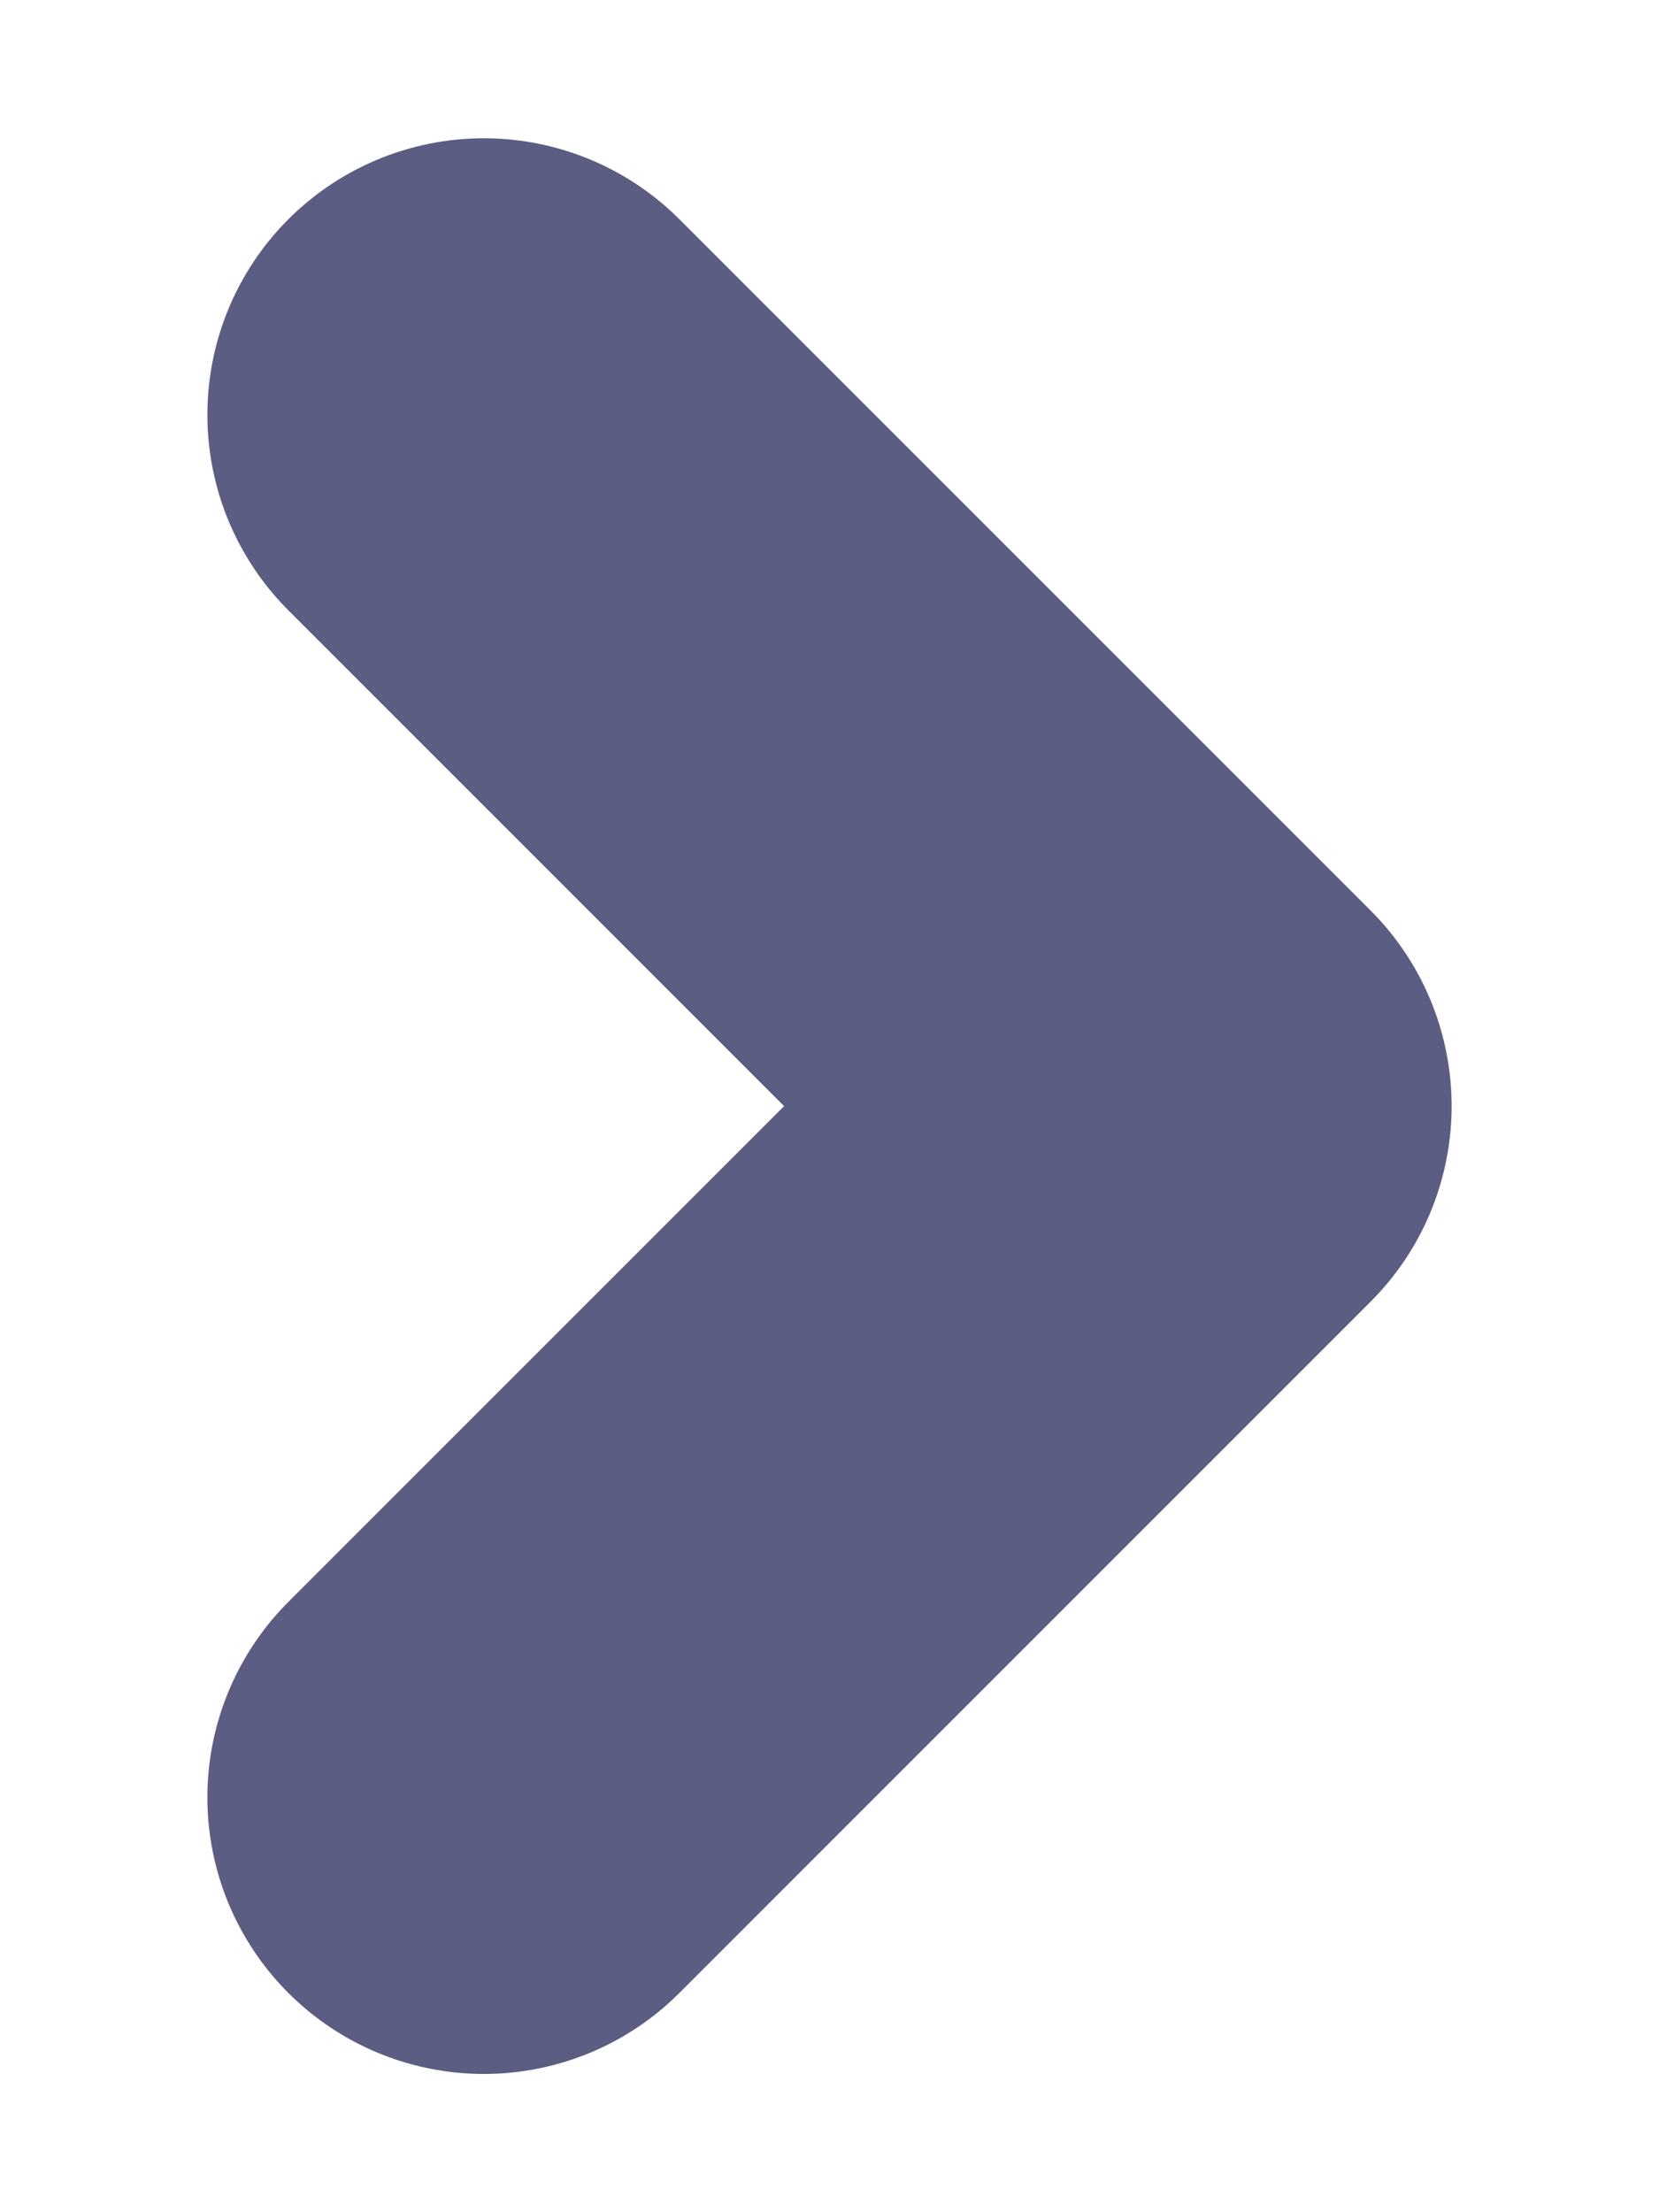 <svg width="6" height="8" viewBox="0 0 6 8" fill="none" xmlns="http://www.w3.org/2000/svg">
<path d="M1.75 6.5L4.25 4L1.75 1.5" stroke="#5C5D82" stroke-width="2" stroke-linecap="round" stroke-linejoin="round"/>
</svg>
